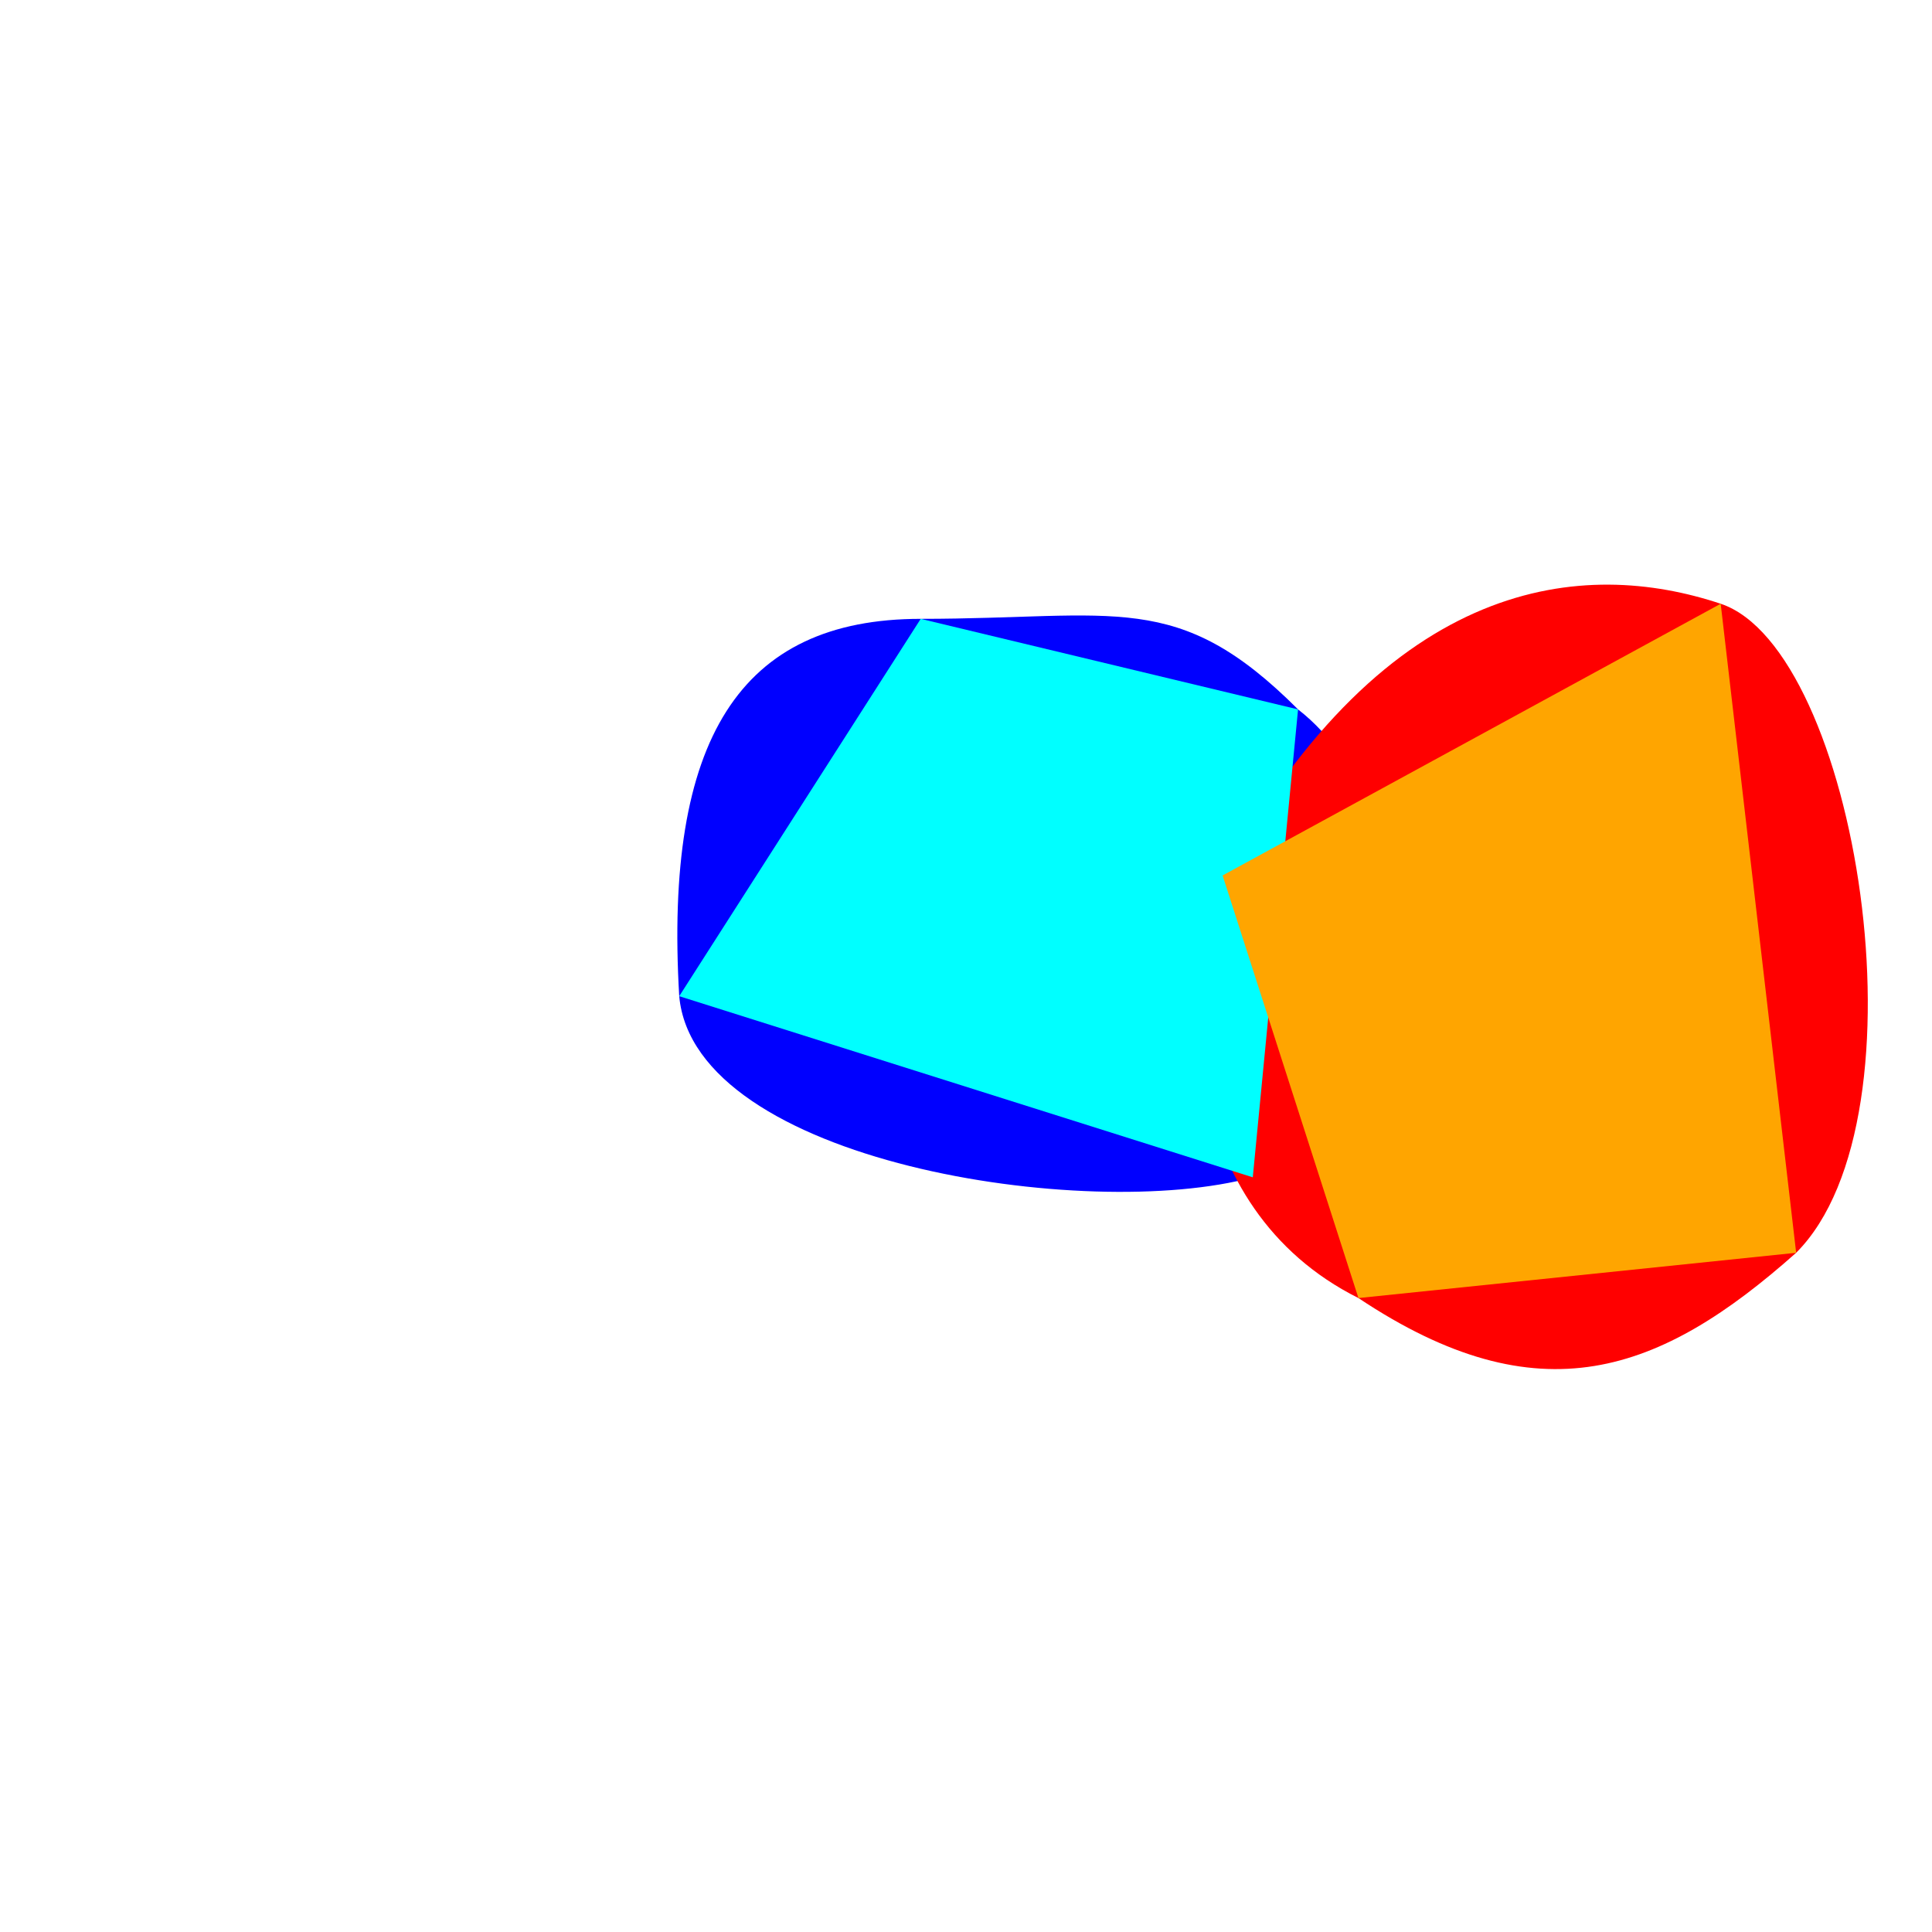 <?xml version="1.0" encoding="UTF-8" standalone="no"?>
<svg
        width="512px"
        height="512px"
        viewBox="0 0 128 128"
        version="1.1"
        xmlns="http://www.w3.org/2000/svg"
        xmlns:sim2d="mailto:brona.ruzicka@gmail.com?subject=sim2d"

>
    <g>
        <path
                fill="blue"
                sim2d:refractiveIndex="1.0"
                sim2d:reflectivity="0.5"
                d="M 45,66 C 44,49 49,41 61,41 74,41 78,39 86,47 95,54 94,73 83,78 72,81 46,77 45,66 Z"
        />
        <path
                fill="red"
                sim2d:refractiveIndex="1.2"
                sim2d:reflectivity="0"
                sim2d:somethingElse=""
                d="M 81,58 C 92,38 105,37 114,40 123,43 128,74 119,83 110,91 102,94 90,86 78,80 78,65 81,58 Z"
        />

        <path
                fill="cyan"
                sim2d:refractiveIndex="1.0"
                sim2d:reflectivity="0.5"
                d="M 45,66 L 61,41 86,47 83,78 45,66 Z"
        />
        <path
                fill="orange"
                sim2d:refractiveIndex="1.2"
                sim2d:reflectivity="0"
                sim2d:somethingElse=""
                d="M 81,58 L 114,40 119,83 90,86 81,58 Z"
        />
    </g>
</svg>

